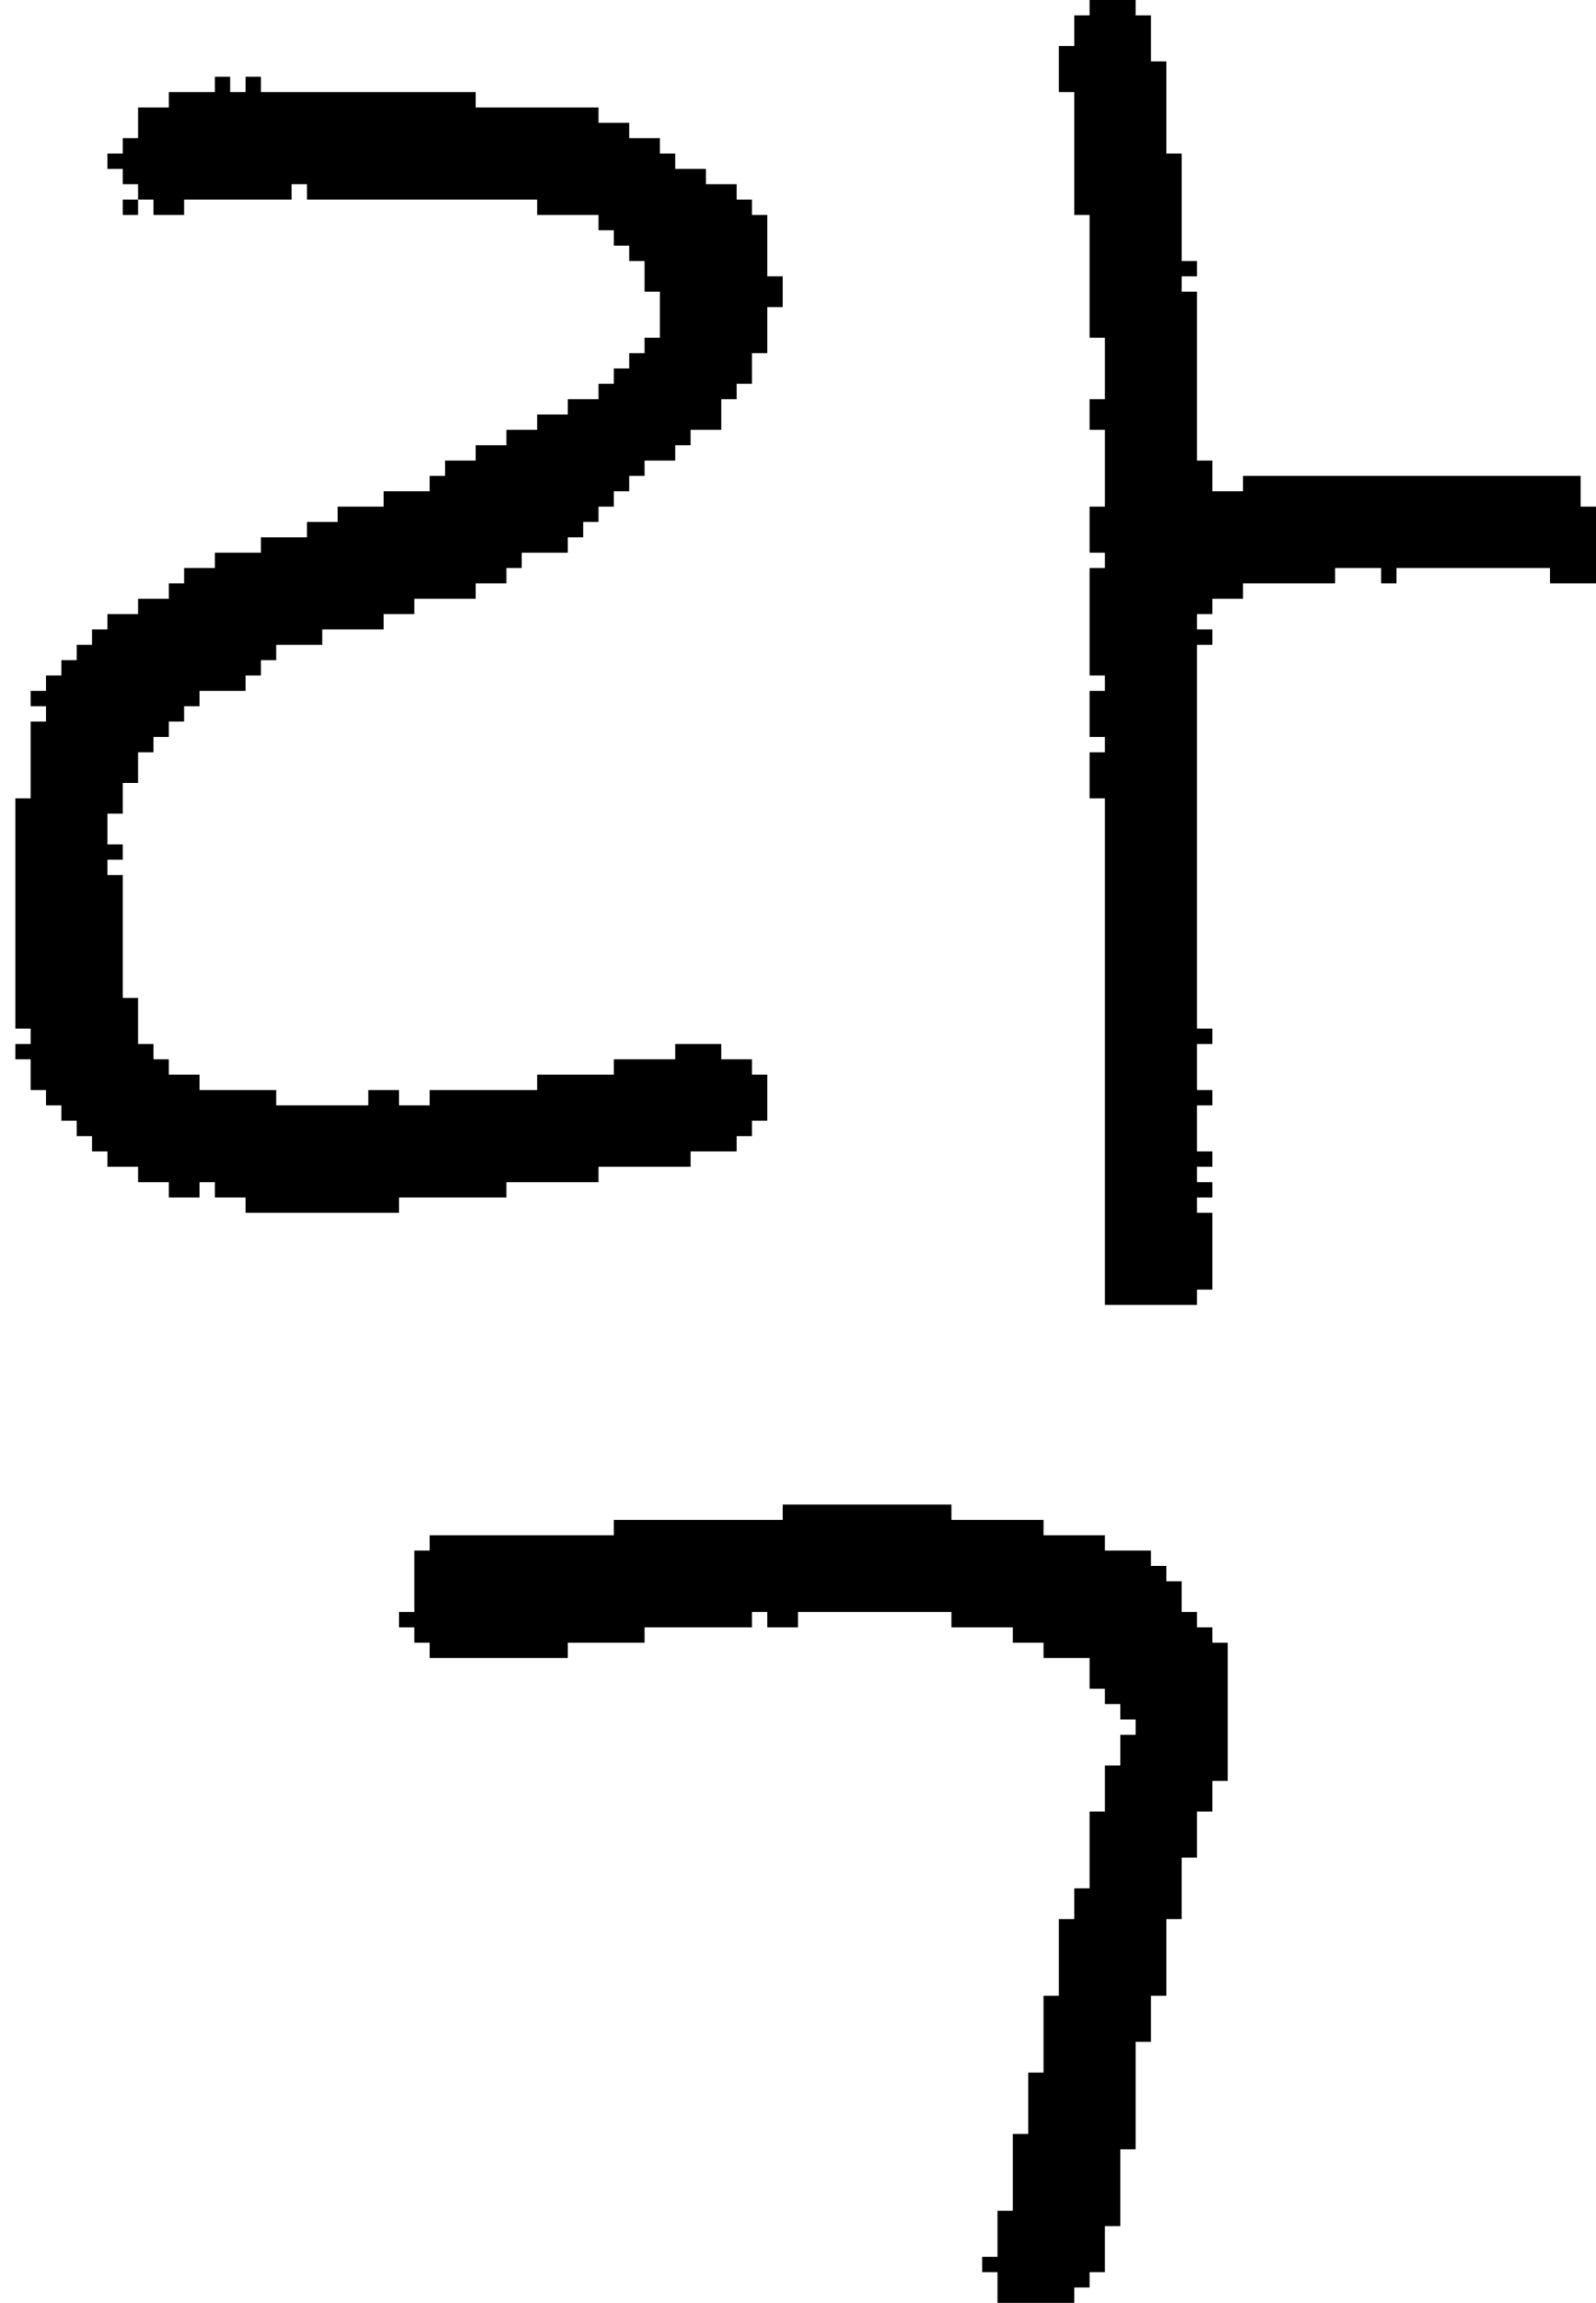 <?xml version="1.0" encoding="UTF-8" standalone="no"?>
<!DOCTYPE svg PUBLIC "-//W3C//DTD SVG 1.1//EN" 
  "http://www.w3.org/Graphics/SVG/1.1/DTD/svg11.dtd">
<svg width="104" height="150"
     xmlns="http://www.w3.org/2000/svg" version="1.1">
 <path d="  M 6,75  L 7,75  L 7,76  L 9,76  L 9,77  L 11,77  L 11,78  L 13,78  L 13,77  L 14,77  L 14,78  L 16,78  L 16,79  L 26,79  L 26,78  L 33,78  L 33,77  L 39,77  L 39,76  L 45,76  L 45,75  L 48,75  L 48,74  L 49,74  L 49,73  L 50,73  L 50,70  L 49,70  L 49,69  L 47,69  L 47,68  L 44,68  L 44,69  L 40,69  L 40,70  L 35,70  L 35,71  L 28,71  L 28,72  L 26,72  L 26,71  L 24,71  L 24,72  L 18,72  L 18,71  L 13,71  L 13,70  L 11,70  L 11,69  L 10,69  L 10,68  L 9,68  L 9,65  L 8,65  L 8,57  L 7,57  L 7,56  L 8,56  L 8,55  L 7,55  L 7,53  L 8,53  L 8,51  L 9,51  L 9,49  L 10,49  L 10,48  L 11,48  L 11,47  L 12,47  L 12,46  L 13,46  L 13,45  L 16,45  L 16,44  L 17,44  L 17,43  L 18,43  L 18,42  L 21,42  L 21,41  L 25,41  L 25,40  L 27,40  L 27,39  L 31,39  L 31,38  L 33,38  L 33,37  L 34,37  L 34,36  L 37,36  L 37,35  L 38,35  L 38,34  L 39,34  L 39,33  L 40,33  L 40,32  L 41,32  L 41,31  L 42,31  L 42,30  L 44,30  L 44,29  L 45,29  L 45,28  L 47,28  L 47,26  L 48,26  L 48,25  L 49,25  L 49,23  L 50,23  L 50,20  L 51,20  L 51,18  L 50,18  L 50,14  L 49,14  L 49,13  L 48,13  L 48,12  L 46,12  L 46,11  L 44,11  L 44,10  L 43,10  L 43,9  L 41,9  L 41,8  L 39,8  L 39,7  L 31,7  L 31,6  L 17,6  L 17,5  L 16,5  L 16,6  L 15,6  L 15,5  L 14,5  L 14,6  L 11,6  L 11,7  L 9,7  L 9,9  L 8,9  L 8,10  L 7,10  L 7,11  L 8,11  L 8,12  L 9,12  L 9,13  L 10,13  L 10,14  L 12,14  L 12,13  L 19,13  L 19,12  L 20,12  L 20,13  L 35,13  L 35,14  L 39,14  L 39,15  L 40,15  L 40,16  L 41,16  L 41,17  L 42,17  L 42,19  L 43,19  L 43,22  L 42,22  L 42,23  L 41,23  L 41,24  L 40,24  L 40,25  L 39,25  L 39,26  L 37,26  L 37,27  L 35,27  L 35,28  L 33,28  L 33,29  L 31,29  L 31,30  L 29,30  L 29,31  L 28,31  L 28,32  L 25,32  L 25,33  L 22,33  L 22,34  L 20,34  L 20,35  L 17,35  L 17,36  L 14,36  L 14,37  L 12,37  L 12,38  L 11,38  L 11,39  L 9,39  L 9,40  L 7,40  L 7,41  L 6,41  L 6,42  L 5,42  L 5,43  L 4,43  L 4,44  L 3,44  L 3,45  L 2,45  L 2,46  L 3,46  L 3,47  L 2,47  L 2,52  L 1,52  L 1,67  L 2,67  L 2,68  L 1,68  L 1,69  L 2,69  L 2,71  L 3,71  L 3,72  L 4,72  L 4,73  L 5,73  L 5,74  L 6,74  Z  " style="fill:rgb(0, 0, 0); fill-opacity:1.000; stroke:none;" />
 <path d="  M 9,13  L 8,13  L 8,14  L 9,14  Z  " style="fill:rgb(0, 0, 0); fill-opacity:1.000; stroke:none;" />
 <path d="  M 77,121  L 78,121  L 78,118  L 79,118  L 79,116  L 80,116  L 80,107  L 79,107  L 79,106  L 78,106  L 78,105  L 77,105  L 77,103  L 76,103  L 76,102  L 75,102  L 75,101  L 72,101  L 72,100  L 68,100  L 68,99  L 62,99  L 62,98  L 51,98  L 51,99  L 40,99  L 40,100  L 28,100  L 28,101  L 27,101  L 27,105  L 26,105  L 26,106  L 27,106  L 27,107  L 28,107  L 28,108  L 37,108  L 37,107  L 42,107  L 42,106  L 49,106  L 49,105  L 50,105  L 50,106  L 52,106  L 52,105  L 62,105  L 62,106  L 66,106  L 66,107  L 68,107  L 68,108  L 71,108  L 71,110  L 72,110  L 72,111  L 73,111  L 73,112  L 74,112  L 74,113  L 73,113  L 73,115  L 72,115  L 72,118  L 71,118  L 71,123  L 70,123  L 70,125  L 69,125  L 69,130  L 68,130  L 68,135  L 67,135  L 67,139  L 66,139  L 66,144  L 65,144  L 65,147  L 64,147  L 64,148  L 65,148  L 65,150  L 70,150  L 70,149  L 71,149  L 71,148  L 72,148  L 72,145  L 73,145  L 73,140  L 74,140  L 74,133  L 75,133  L 75,130  L 76,130  L 76,125  L 77,125  Z  " style="fill:rgb(0, 0, 0); fill-opacity:1.000; stroke:none;" />
 <path d="  M 72,52  L 72,85  L 78,85  L 78,84  L 79,84  L 79,79  L 78,79  L 78,78  L 79,78  L 79,77  L 78,77  L 78,76  L 79,76  L 79,75  L 78,75  L 78,72  L 79,72  L 79,71  L 78,71  L 78,68  L 79,68  L 79,67  L 78,67  L 78,42  L 79,42  L 79,41  L 78,41  L 78,40  L 79,40  L 79,39  L 81,39  L 81,38  L 87,38  L 87,37  L 90,37  L 90,38  L 91,38  L 91,37  L 101,37  L 101,38  L 104,38  L 104,33  L 103,33  L 103,31  L 81,31  L 81,32  L 79,32  L 79,30  L 78,30  L 78,19  L 77,19  L 77,18  L 78,18  L 78,17  L 77,17  L 77,10  L 76,10  L 76,4  L 75,4  L 75,1  L 74,1  L 74,0  L 71,0  L 71,1  L 70,1  L 70,3  L 69,3  L 69,6  L 70,6  L 70,14  L 71,14  L 71,22  L 72,22  L 72,26  L 71,26  L 71,28  L 72,28  L 72,33  L 71,33  L 71,36  L 72,36  L 72,37  L 71,37  L 71,44  L 72,44  L 72,45  L 71,45  L 71,48  L 72,48  L 72,49  L 71,49  L 71,52  Z  " style="fill:rgb(0, 0, 0); fill-opacity:1.000; stroke:none;" />
</svg>
